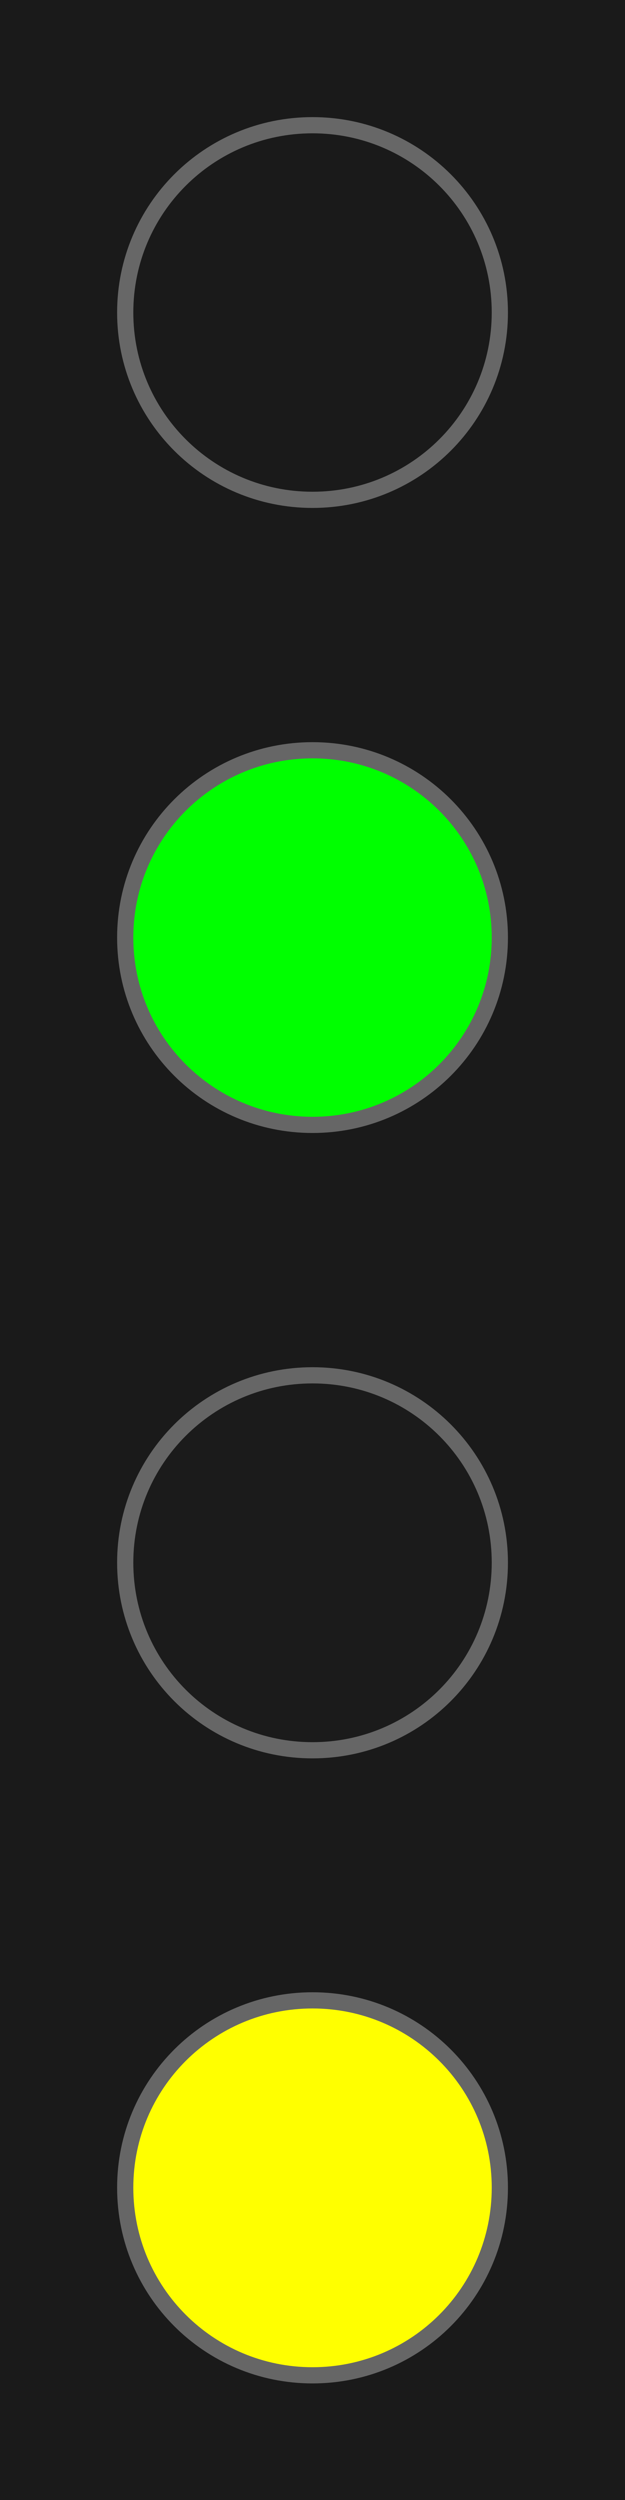 <?xml version="1.0" encoding="UTF-8"?>
<svg xmlns="http://www.w3.org/2000/svg" xmlns:xlink="http://www.w3.org/1999/xlink" width="5.25" height="21" viewBox="0 0 5.25 21">
<rect x="0" y="0" width="5.25" height="21" fill="#808080" stroke="none"/>
<path fill-rule="nonzero" fill="rgb(10.196%, 10.196%, 10.196%)" fill-opacity="1" d="M 0 0 L 5.25 0 L 5.25 21 L 0 21 Z M 0 0 "/>
<path fill-rule="nonzero" fill="rgb(10.196%, 10.196%, 10.196%)" fill-opacity="1" stroke-width="0.048" stroke-linecap="butt" stroke-linejoin="miter" stroke="rgb(40.392%, 40.392%, 40.392%)" stroke-opacity="1" stroke-miterlimit="4" d="M 1.481 0.926 C 1.481 1.233 1.233 1.481 0.926 1.481 C 0.619 1.481 0.371 1.233 0.371 0.926 C 0.371 0.619 0.619 0.371 0.926 0.371 C 1.233 0.371 1.481 0.619 1.481 0.926 Z M 1.481 0.926 " transform="matrix(2.835, 0, 0, 2.835, 0, 0)"/>
<path fill-rule="nonzero" fill="rgb(0%, 100%, 0%)" fill-opacity="1" stroke-width="0.048" stroke-linecap="butt" stroke-linejoin="miter" stroke="rgb(40%, 40%, 40%)" stroke-opacity="1" stroke-miterlimit="4" d="M 1.481 2.778 C 1.481 3.085 1.233 3.333 0.926 3.333 C 0.619 3.333 0.371 3.085 0.371 2.778 C 0.371 2.471 0.619 2.223 0.926 2.223 C 1.233 2.223 1.481 2.471 1.481 2.778 Z M 1.481 2.778 " transform="matrix(2.835, 0, 0, 2.835, 0, 0)"/>
<path fill-rule="nonzero" fill="rgb(10.588%, 10.588%, 10.588%)" fill-opacity="1" stroke-width="0.048" stroke-linecap="butt" stroke-linejoin="miter" stroke="rgb(40%, 40%, 40%)" stroke-opacity="1" stroke-miterlimit="4" d="M 1.481 4.63 C 1.481 4.938 1.233 5.186 0.926 5.186 C 0.619 5.186 0.371 4.938 0.371 4.63 C 0.371 4.323 0.619 4.075 0.926 4.075 C 1.233 4.075 1.481 4.323 1.481 4.63 Z M 1.481 4.63 " transform="matrix(2.835, 0, 0, 2.835, 0, 0)"/>
<path fill-rule="nonzero" fill="rgb(100%, 100%, 0%)" fill-opacity="1" stroke-width="0.048" stroke-linecap="butt" stroke-linejoin="miter" stroke="rgb(40%, 40%, 40%)" stroke-opacity="1" stroke-miterlimit="4" d="M 1.481 6.482 C 1.481 6.79 1.233 7.038 0.926 7.038 C 0.619 7.038 0.371 6.79 0.371 6.482 C 0.371 6.175 0.619 5.927 0.926 5.927 C 1.233 5.927 1.481 6.175 1.481 6.482 Z M 1.481 6.482 " transform="matrix(2.835, 0, 0, 2.835, 0, 0)"/>
</svg>
